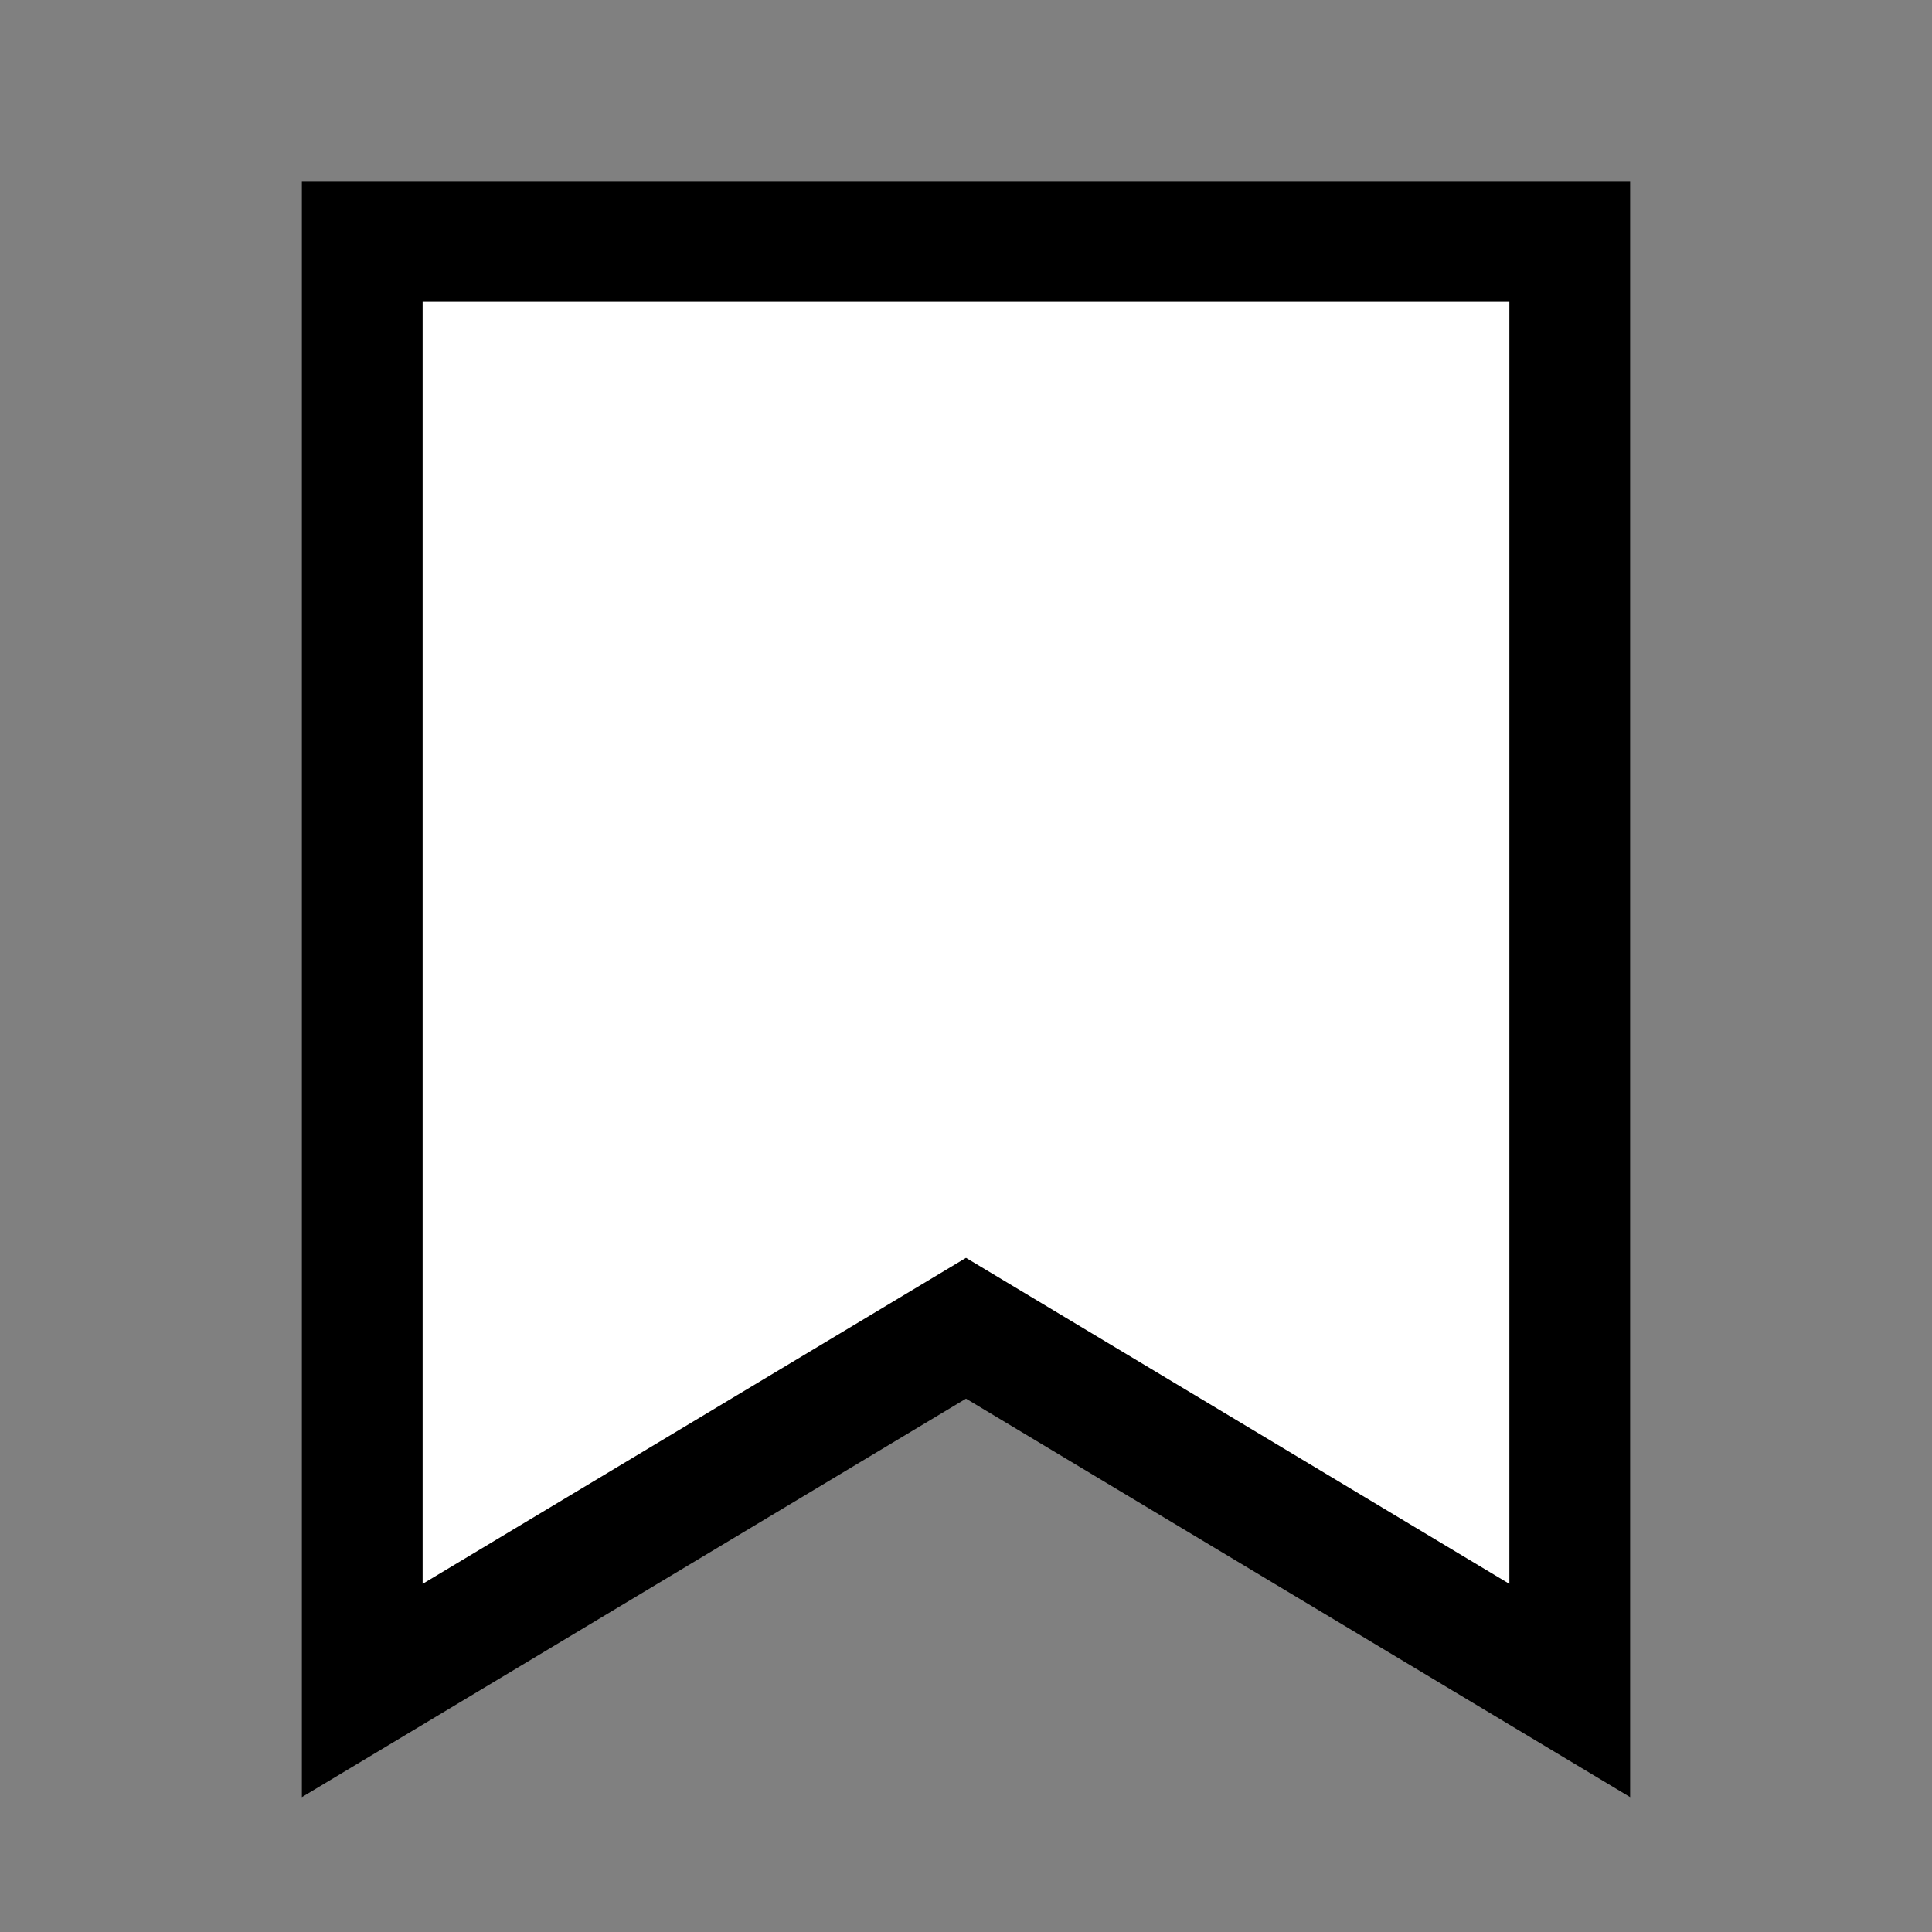 <svg width="16" height="16" viewBox="0 0 16 16" xmlns="http://www.w3.org/2000/svg">
    <rect x="0" y="0" width="16" height="16" fill="#808080" stroke="none"/>
    <path d="M3 2h10v12l-5-3-5 3V2z" 
          fill="#ffffff" 
          stroke="#000000" 
          stroke-width="1"/>
</svg>